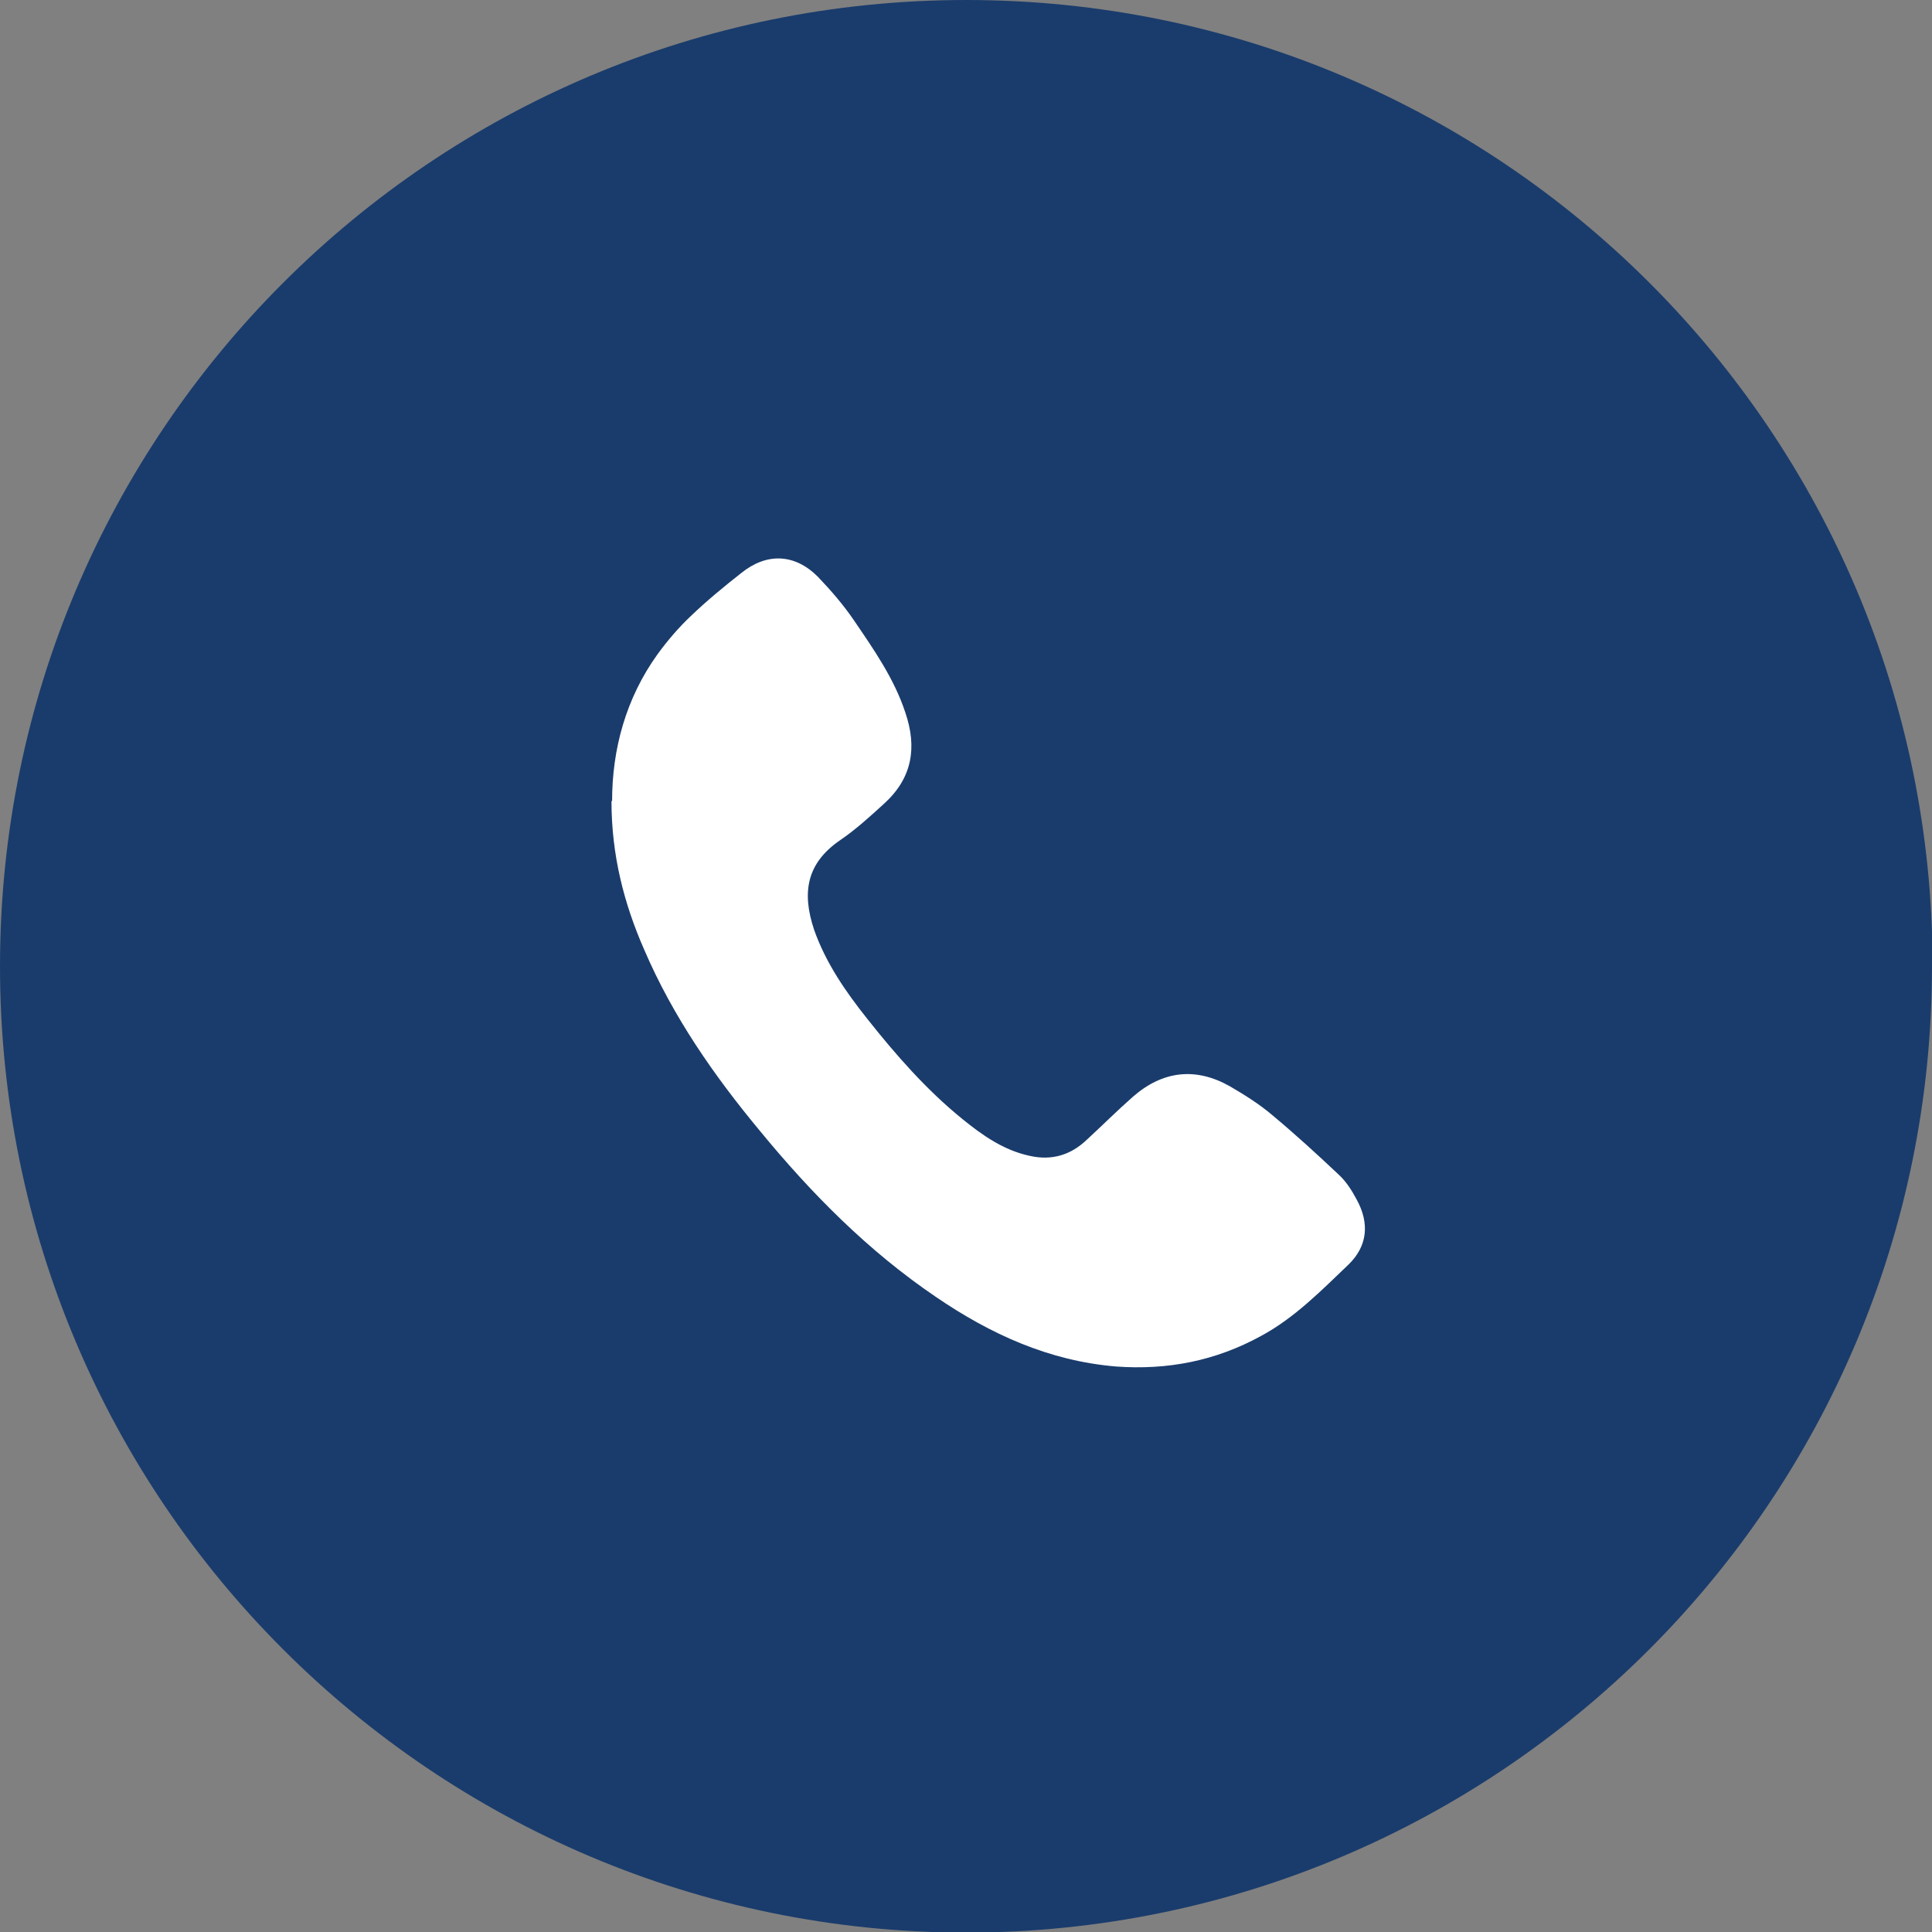 <?xml version="1.0" encoding="UTF-8"?><svg id="Calque_1" xmlns="http://www.w3.org/2000/svg" viewBox="0 0 31.09 31.09"><rect x="0" y="0" width="31.09" height="31.09" fill="#808080" stroke="none"/><defs><style>.cls-1{fill:#1a3c6c;}.cls-1,.cls-2{stroke-width:0px;}.cls-2{fill:#fff;}</style></defs><path class="cls-1" d="M31.09,15.55c0,8.59-6.96,15.55-15.55,15.55h0C6.96,31.09,0,24.13,0,15.55h0C0,6.96,6.96,0,15.55,0h0c8.59,0,15.55,6.96,15.55,15.55h0Z"/><path class="cls-2" d="M9.85,12.89c0-.83.22-1.65.73-2.36.16-.22.34-.43.53-.61.26-.25.54-.48.82-.7.41-.33.86-.31,1.23.06.21.22.41.45.58.7.32.47.65.94.83,1.49.19.56.11,1.05-.34,1.46-.23.21-.46.42-.71.59-.54.37-.62.84-.42,1.44.19.54.51,1,.86,1.44.46.58.95,1.14,1.53,1.61.32.26.66.5,1.08.59.35.08.66-.01.92-.26.25-.23.49-.47.74-.69.48-.42,1.01-.48,1.56-.17.24.14.48.29.69.47.36.3.71.62,1.06.95.12.11.21.25.29.4.21.38.18.75-.13,1.05-.44.42-.87.86-1.41,1.15-.73.4-1.5.55-2.33.49-1.08-.09-2.02-.52-2.9-1.12-1.09-.74-2-1.66-2.83-2.67-.74-.89-1.4-1.84-1.86-2.91-.33-.75-.53-1.53-.53-2.4Z"/></svg>